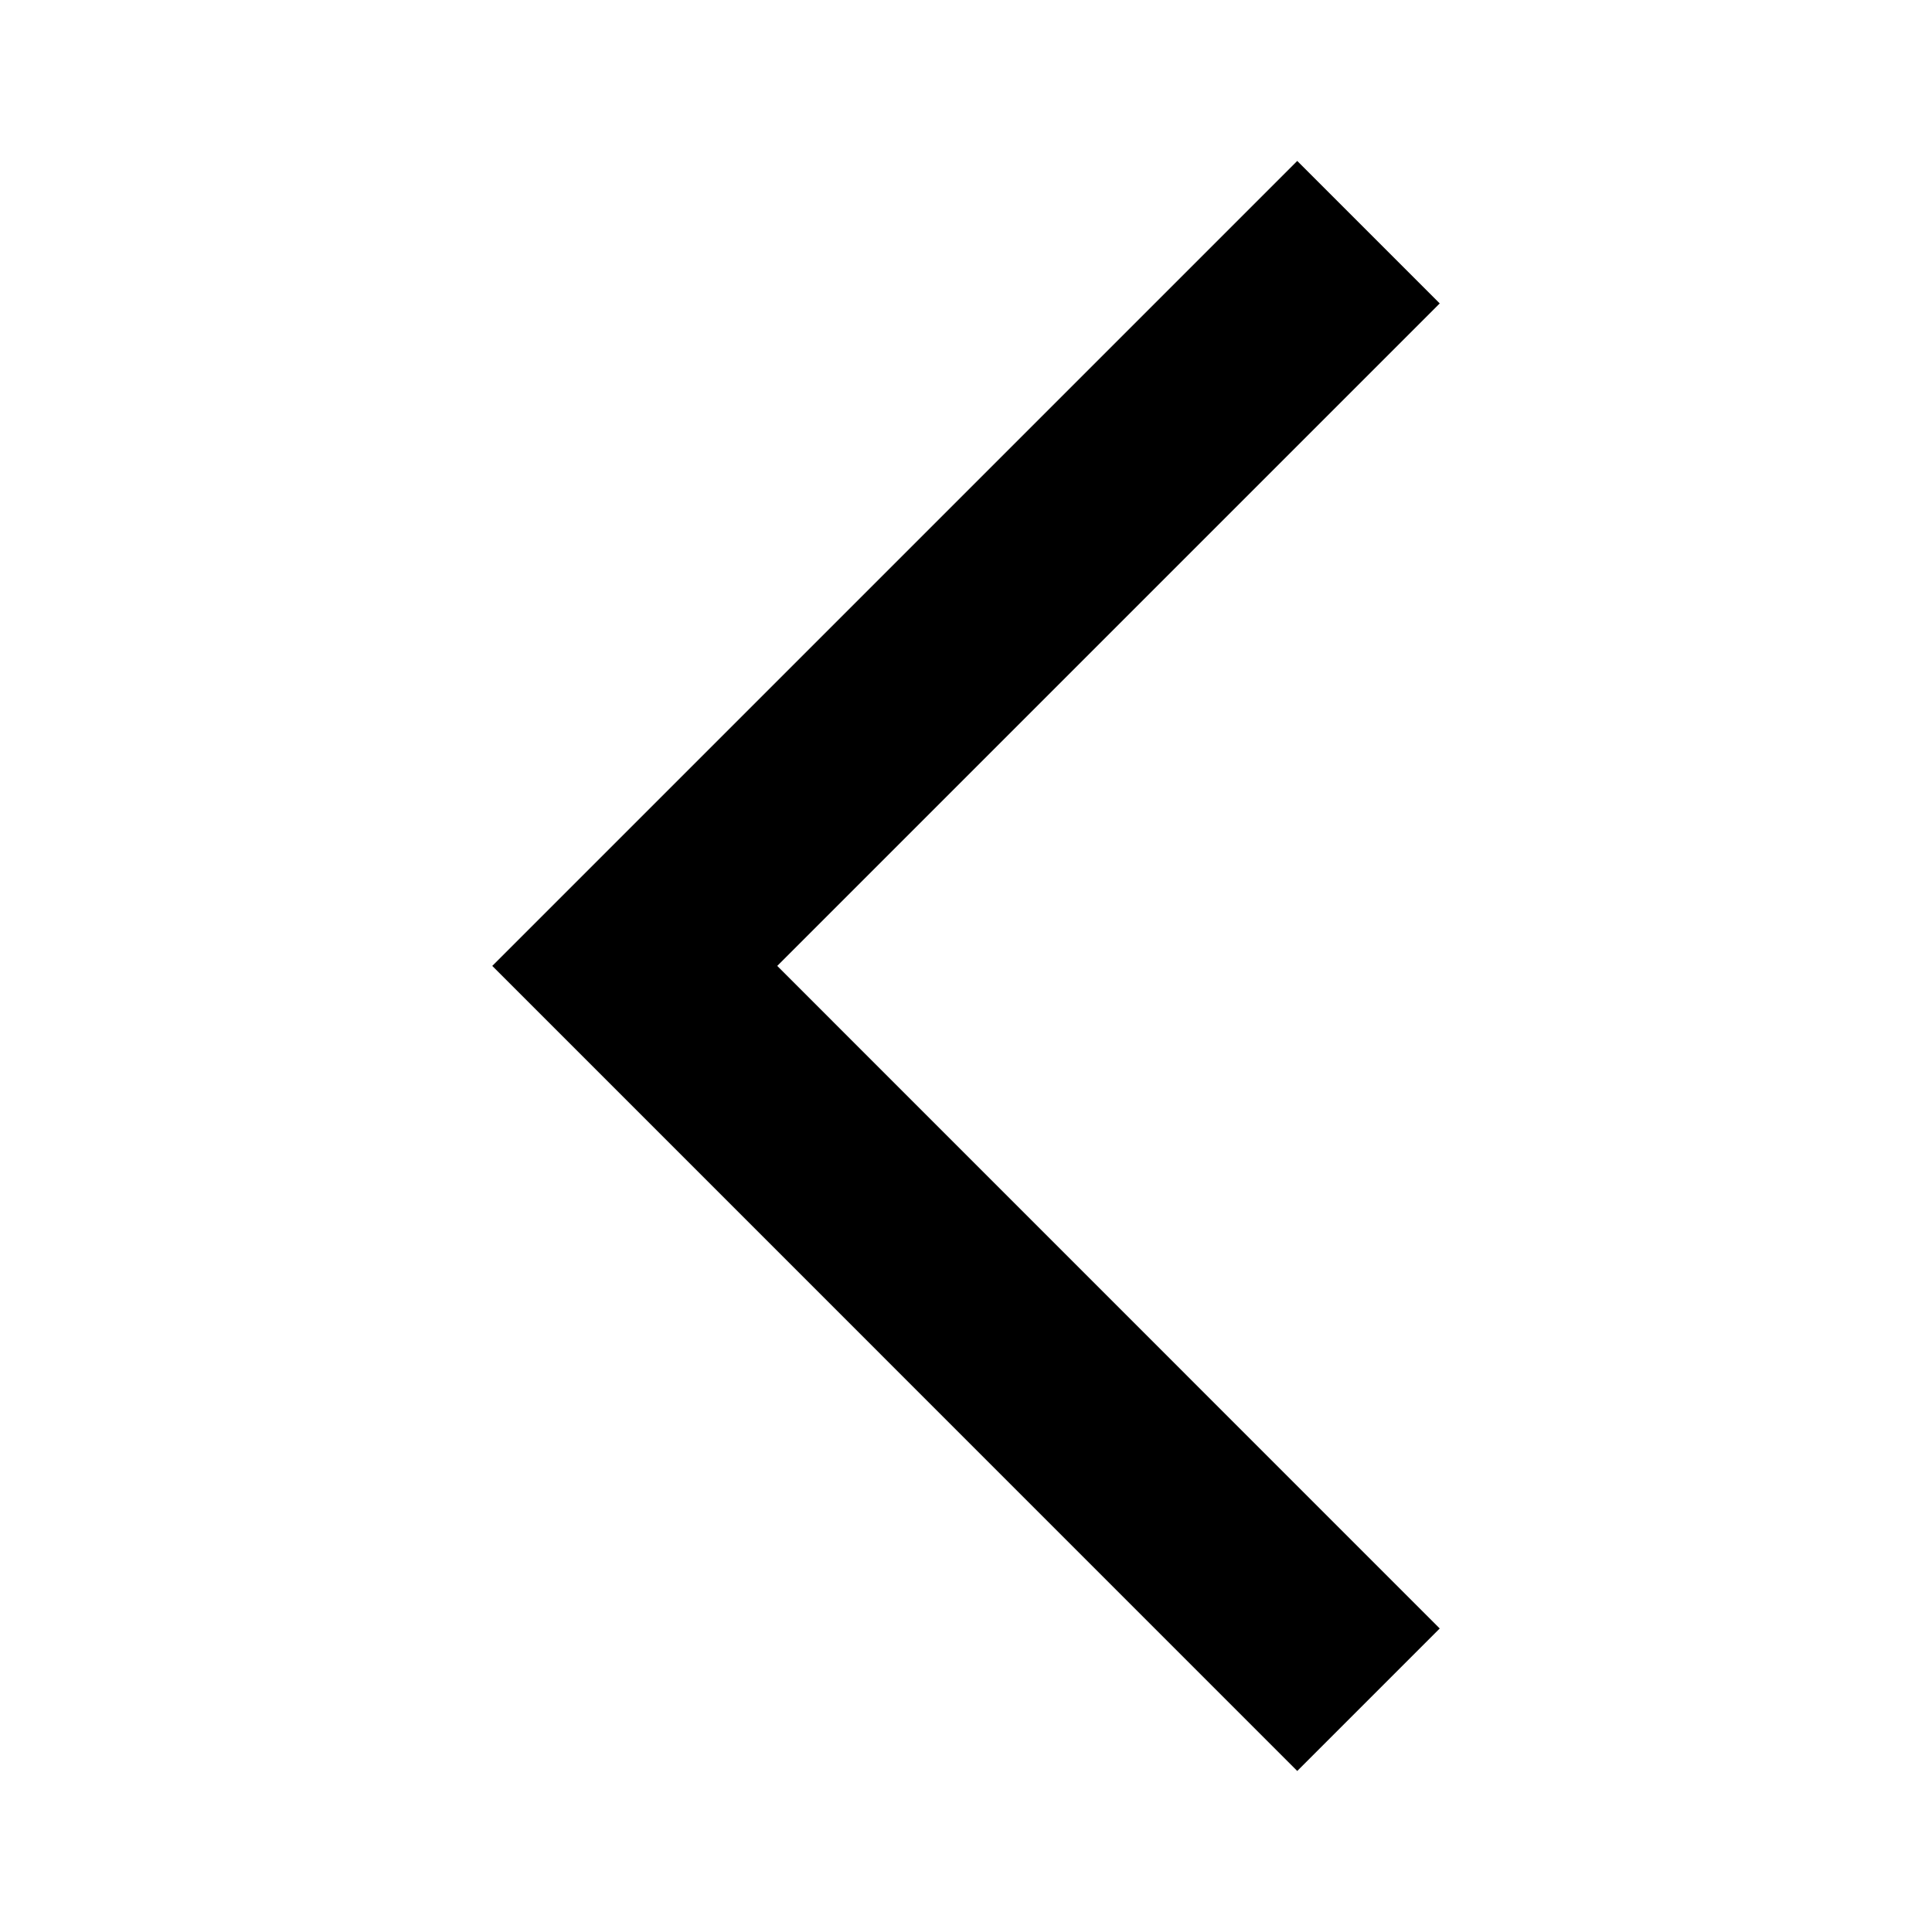 <svg width="20" height="20" viewBox="0 0 20 20" fill="none" xmlns="http://www.w3.org/2000/svg">
<path d="M14.904 3.141L13.429 1.666L5.096 9.999L13.429 18.333L14.904 16.858L8.046 9.999L14.904 3.141Z" fill="#0C0C0C" style="fill:#0C0C0C;fill:color(display-p3 0.047 0.047 0.047);fill-opacity:1;"/>
</svg>
